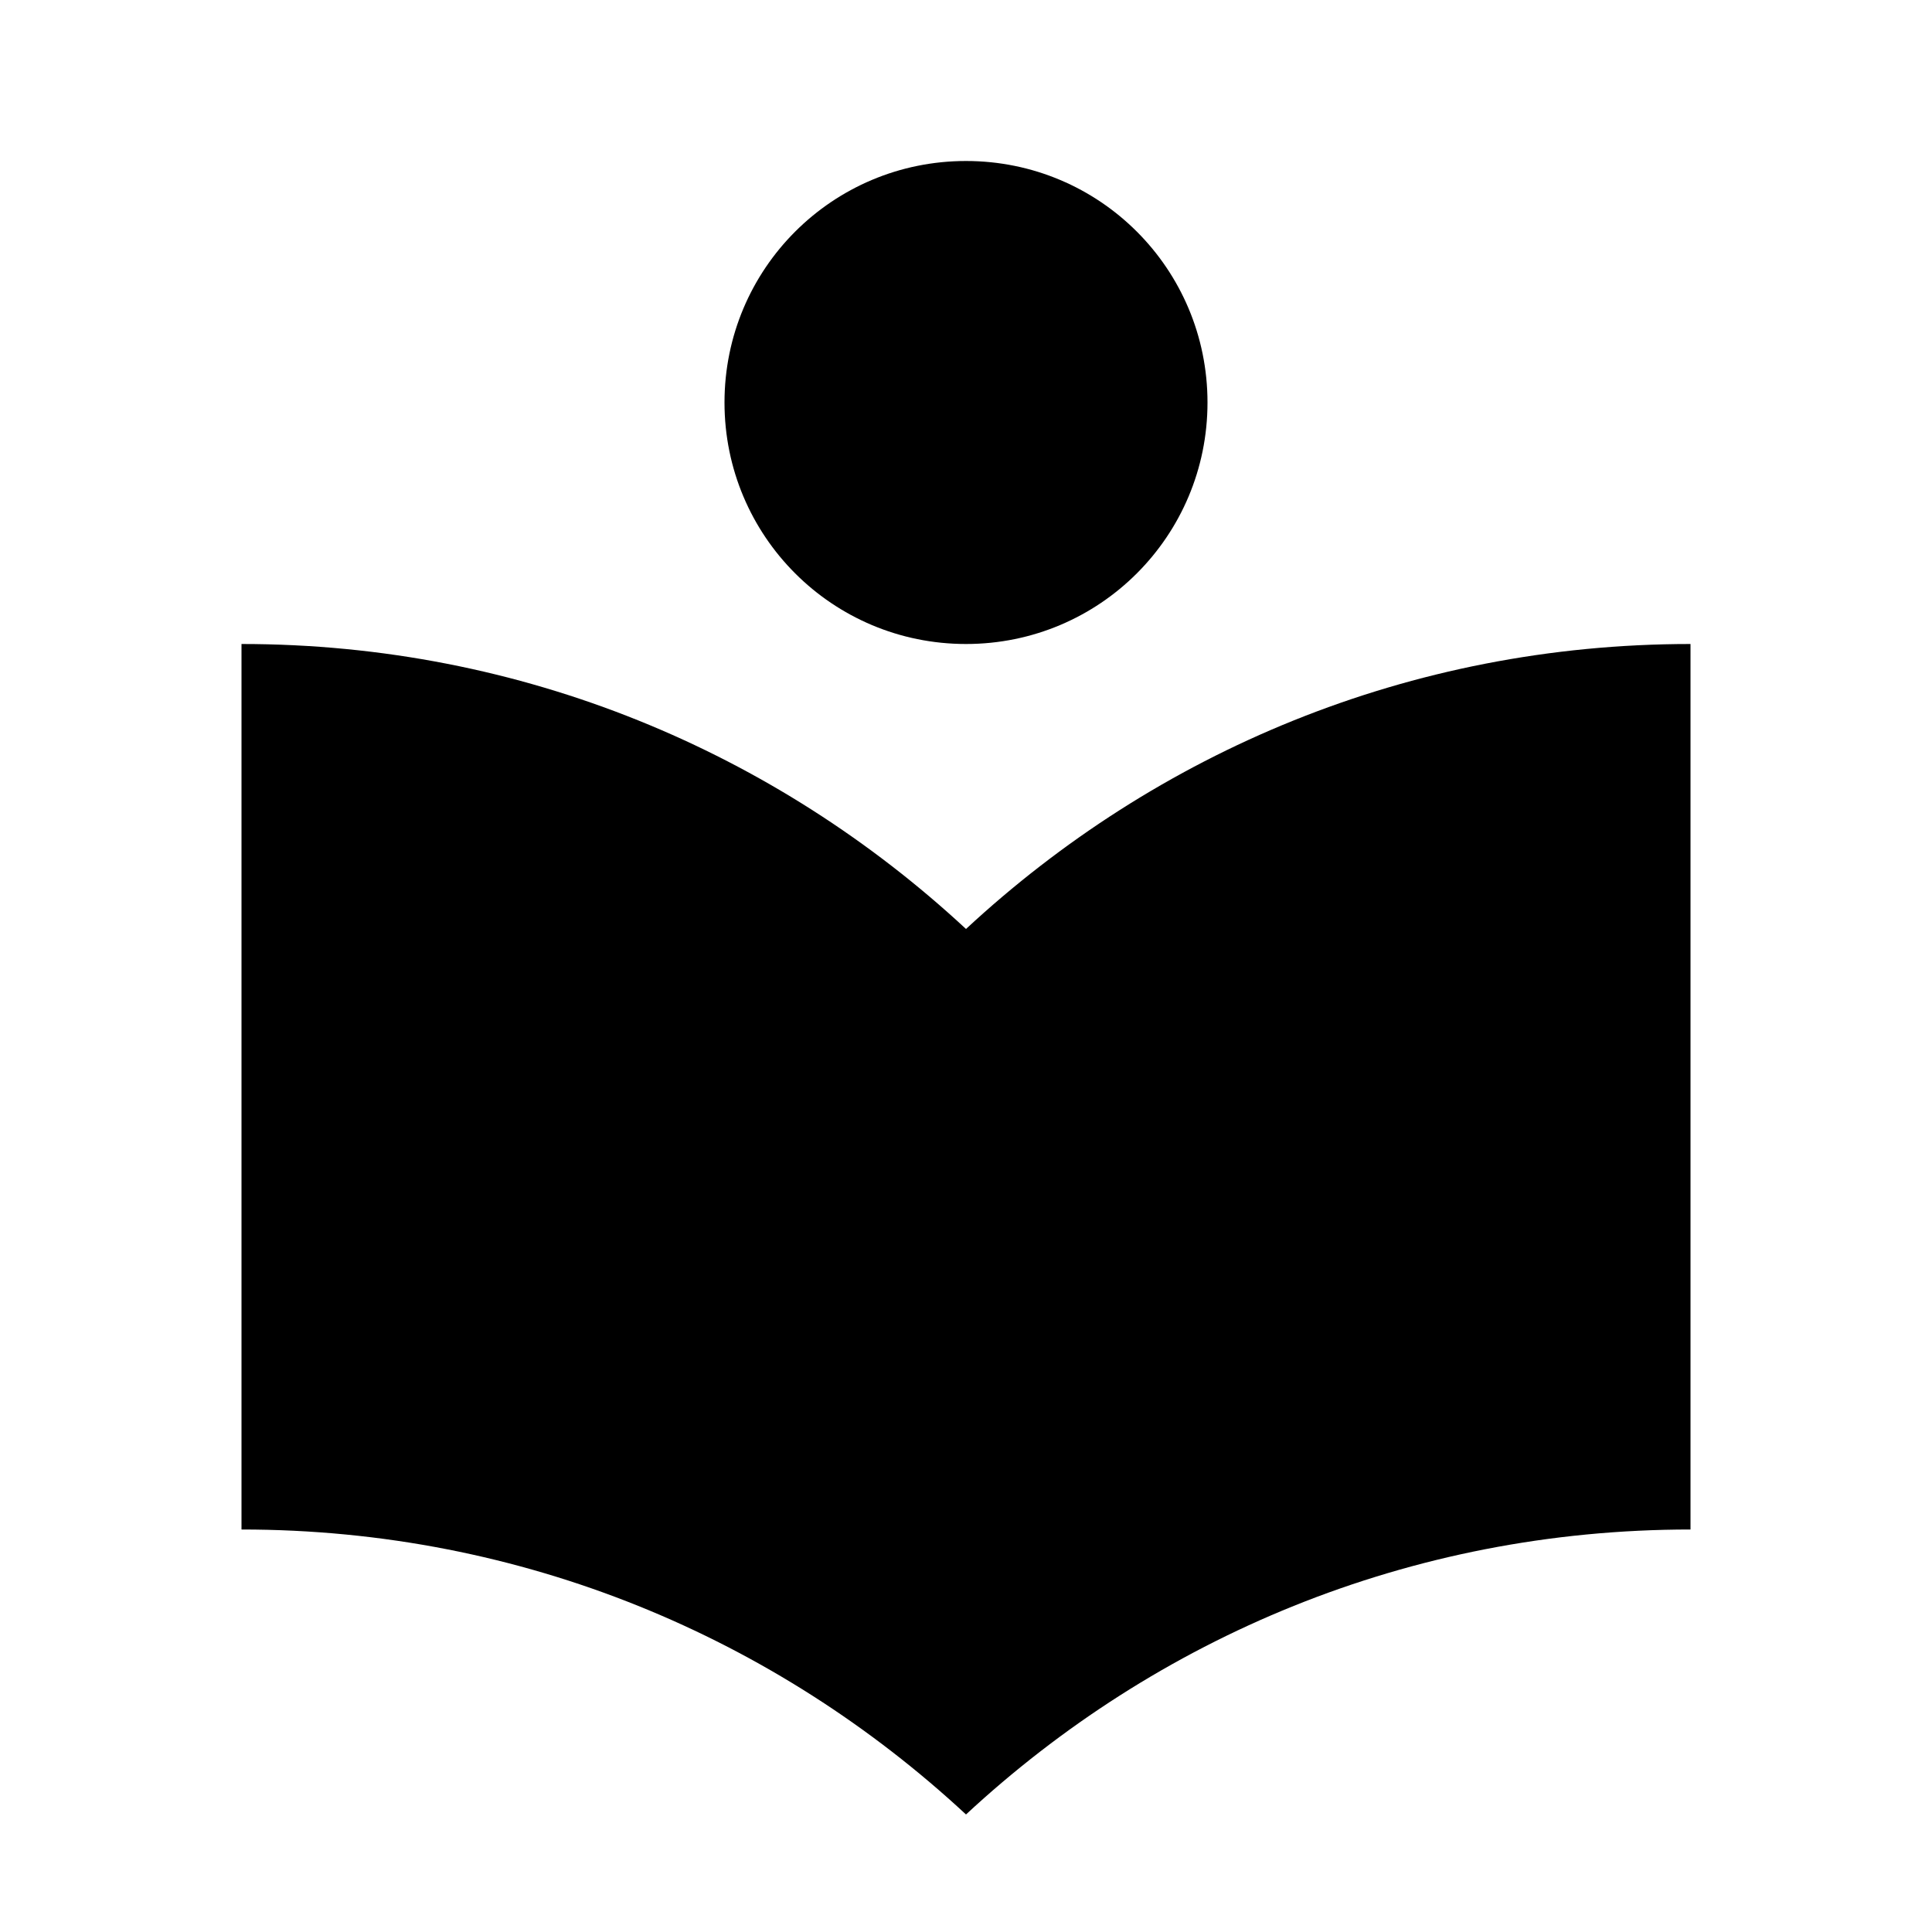 <svg xmlns="http://www.w3.org/2000/svg" viewBox="0 0 24 24"><path d="M12 8c1.66 0 3-1.34 3-3s-1.34-3-3-3-3 1.34-3 3 1.34 3 3 3m0 3.54C9.64 9.35 6.5 8 3 8v11c3.5 0 6.64 1.35 9 3.54 2.36-2.19 5.5-3.54 9-3.54V8c-3.5 0-6.64 1.35-9 3.54z"/></svg>